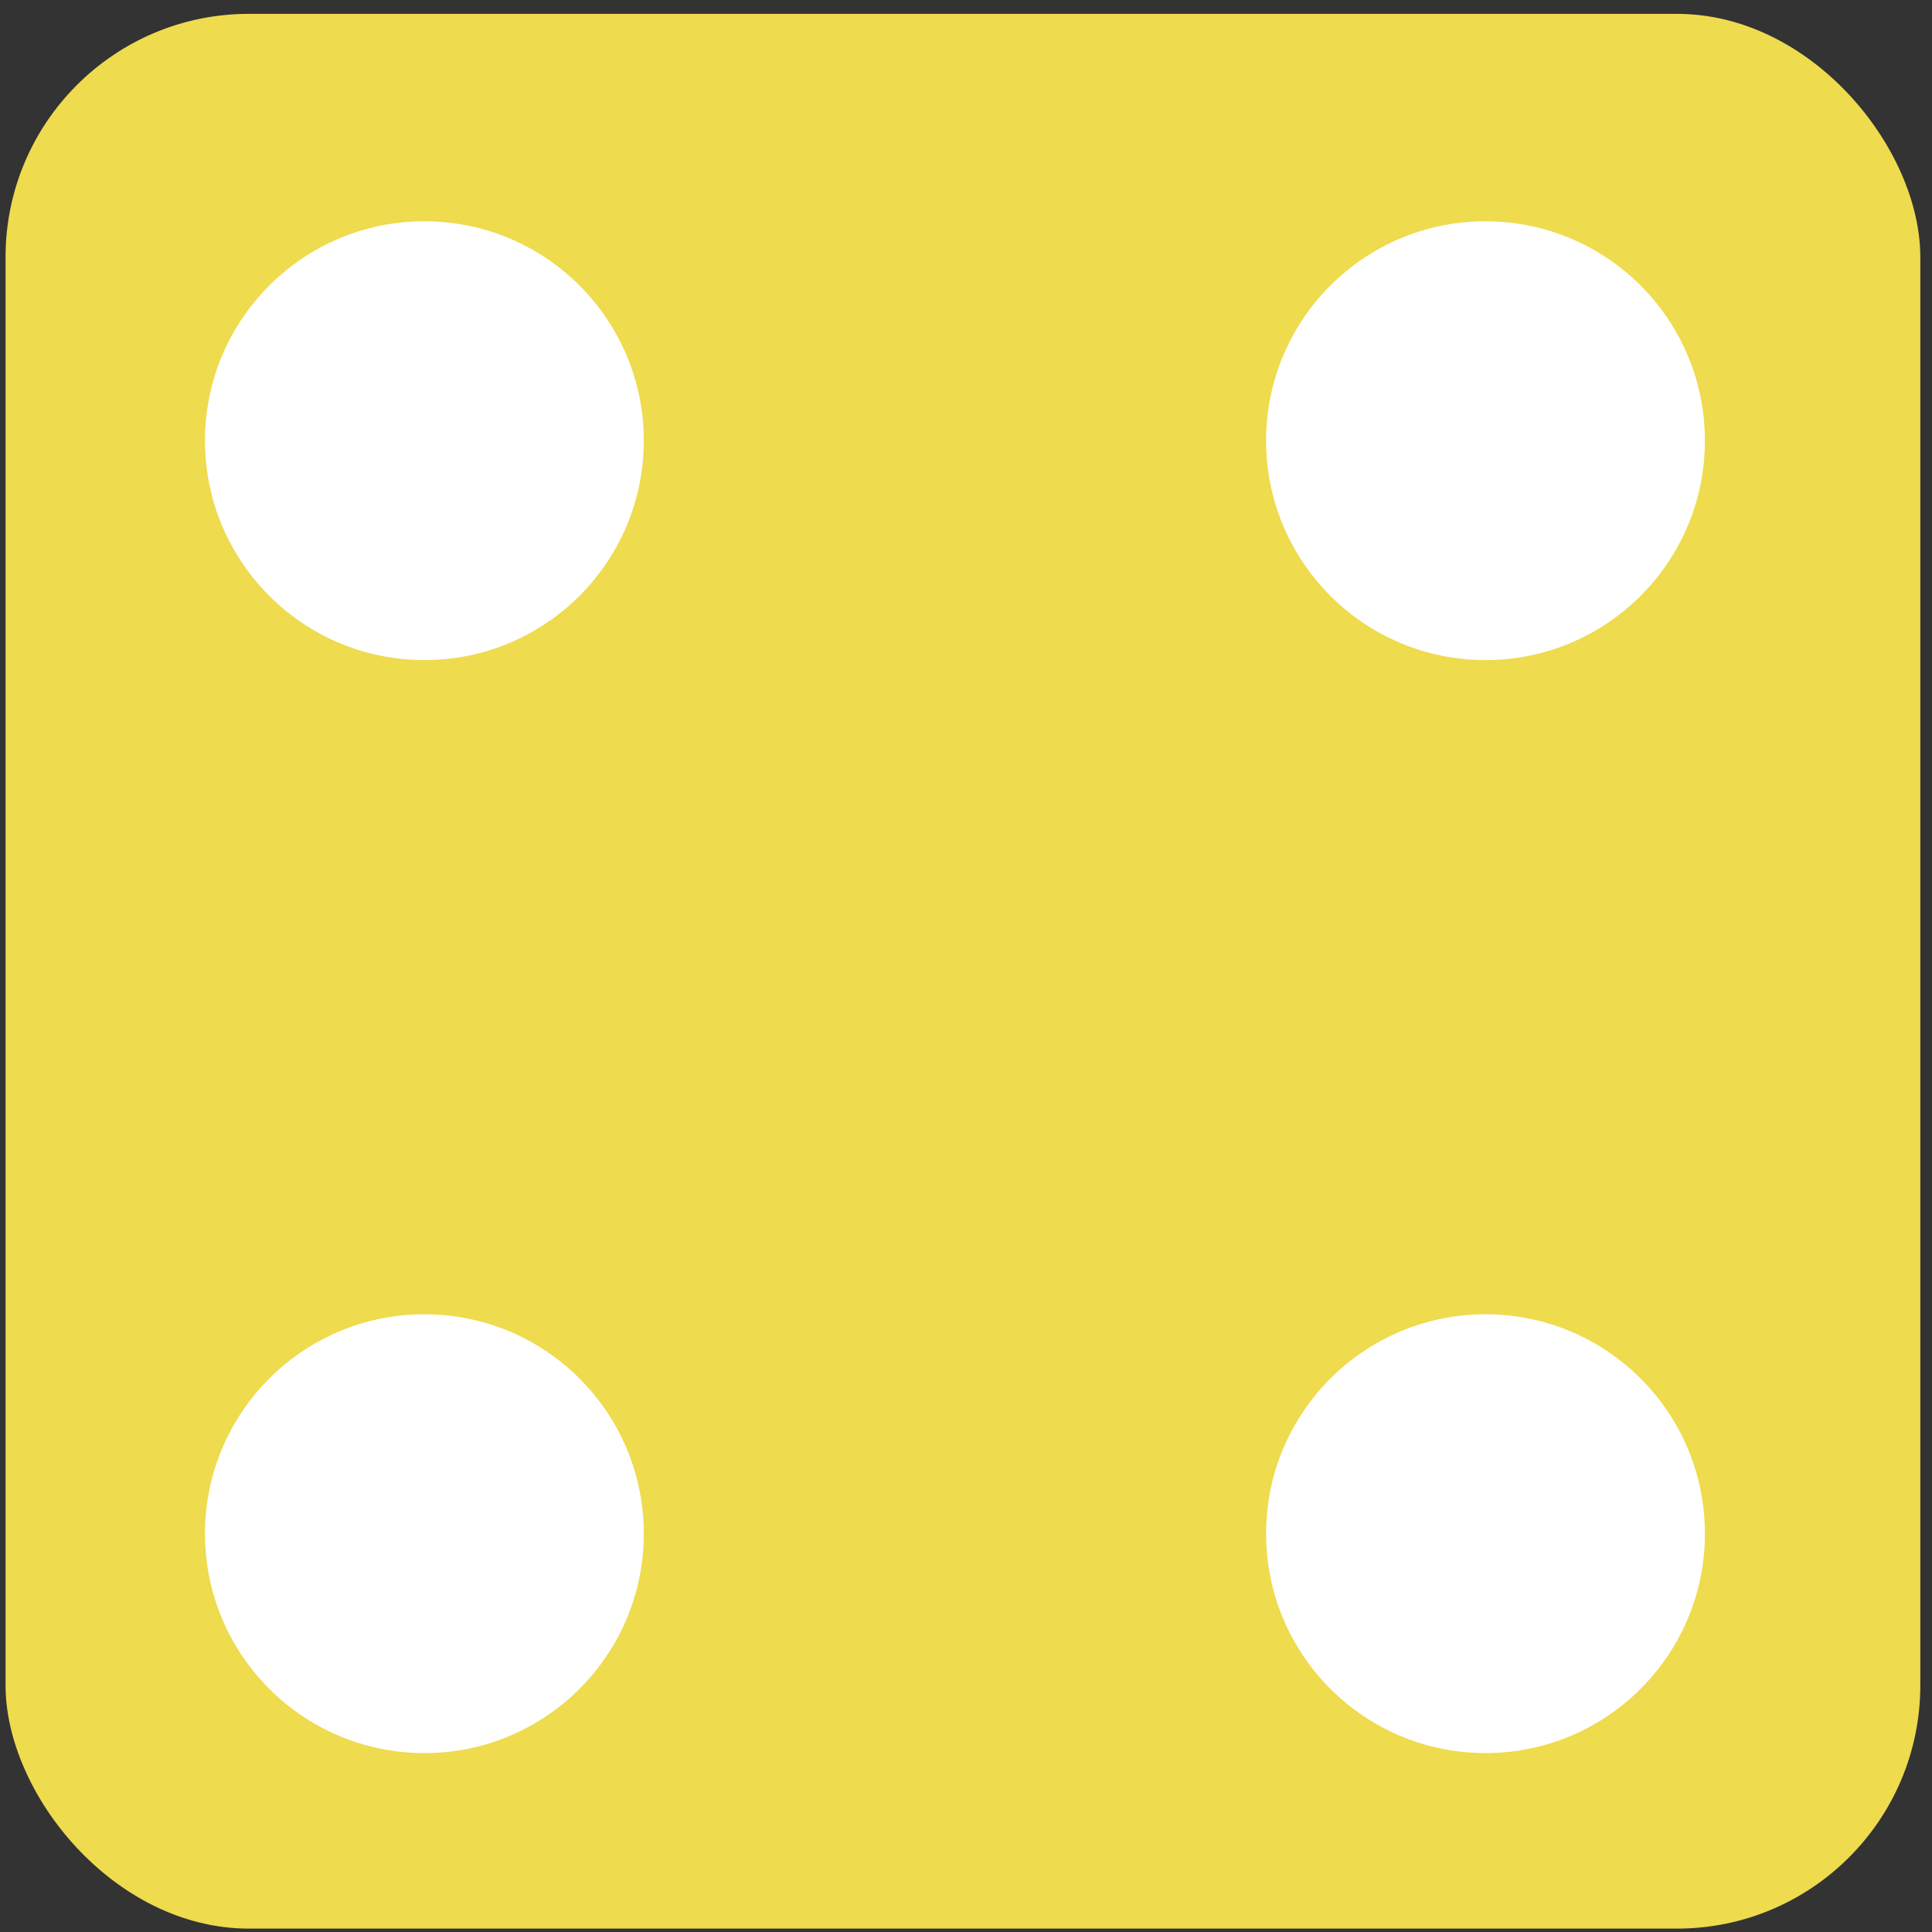 <svg width="135" height="135" viewBox="0 0 135 135" fill="none" xmlns="http://www.w3.org/2000/svg">
<rect x="0" y="0" width="135" height="135" fill="#333333" stroke="none"/>
<rect x="0.388" y="0.968" width="133.795" height="133.795" rx="17" fill="#EEDB4E"/>
<circle cx="29.655" cy="30.793" r="15.331" fill="white"/>
<circle cx="29.655" cy="107.167" r="15.331" fill="white"/>
<circle cx="103.8" cy="107.167" r="15.331" fill="white"/>
<circle cx="103.8" cy="30.793" r="15.331" fill="white"/>
</svg>
